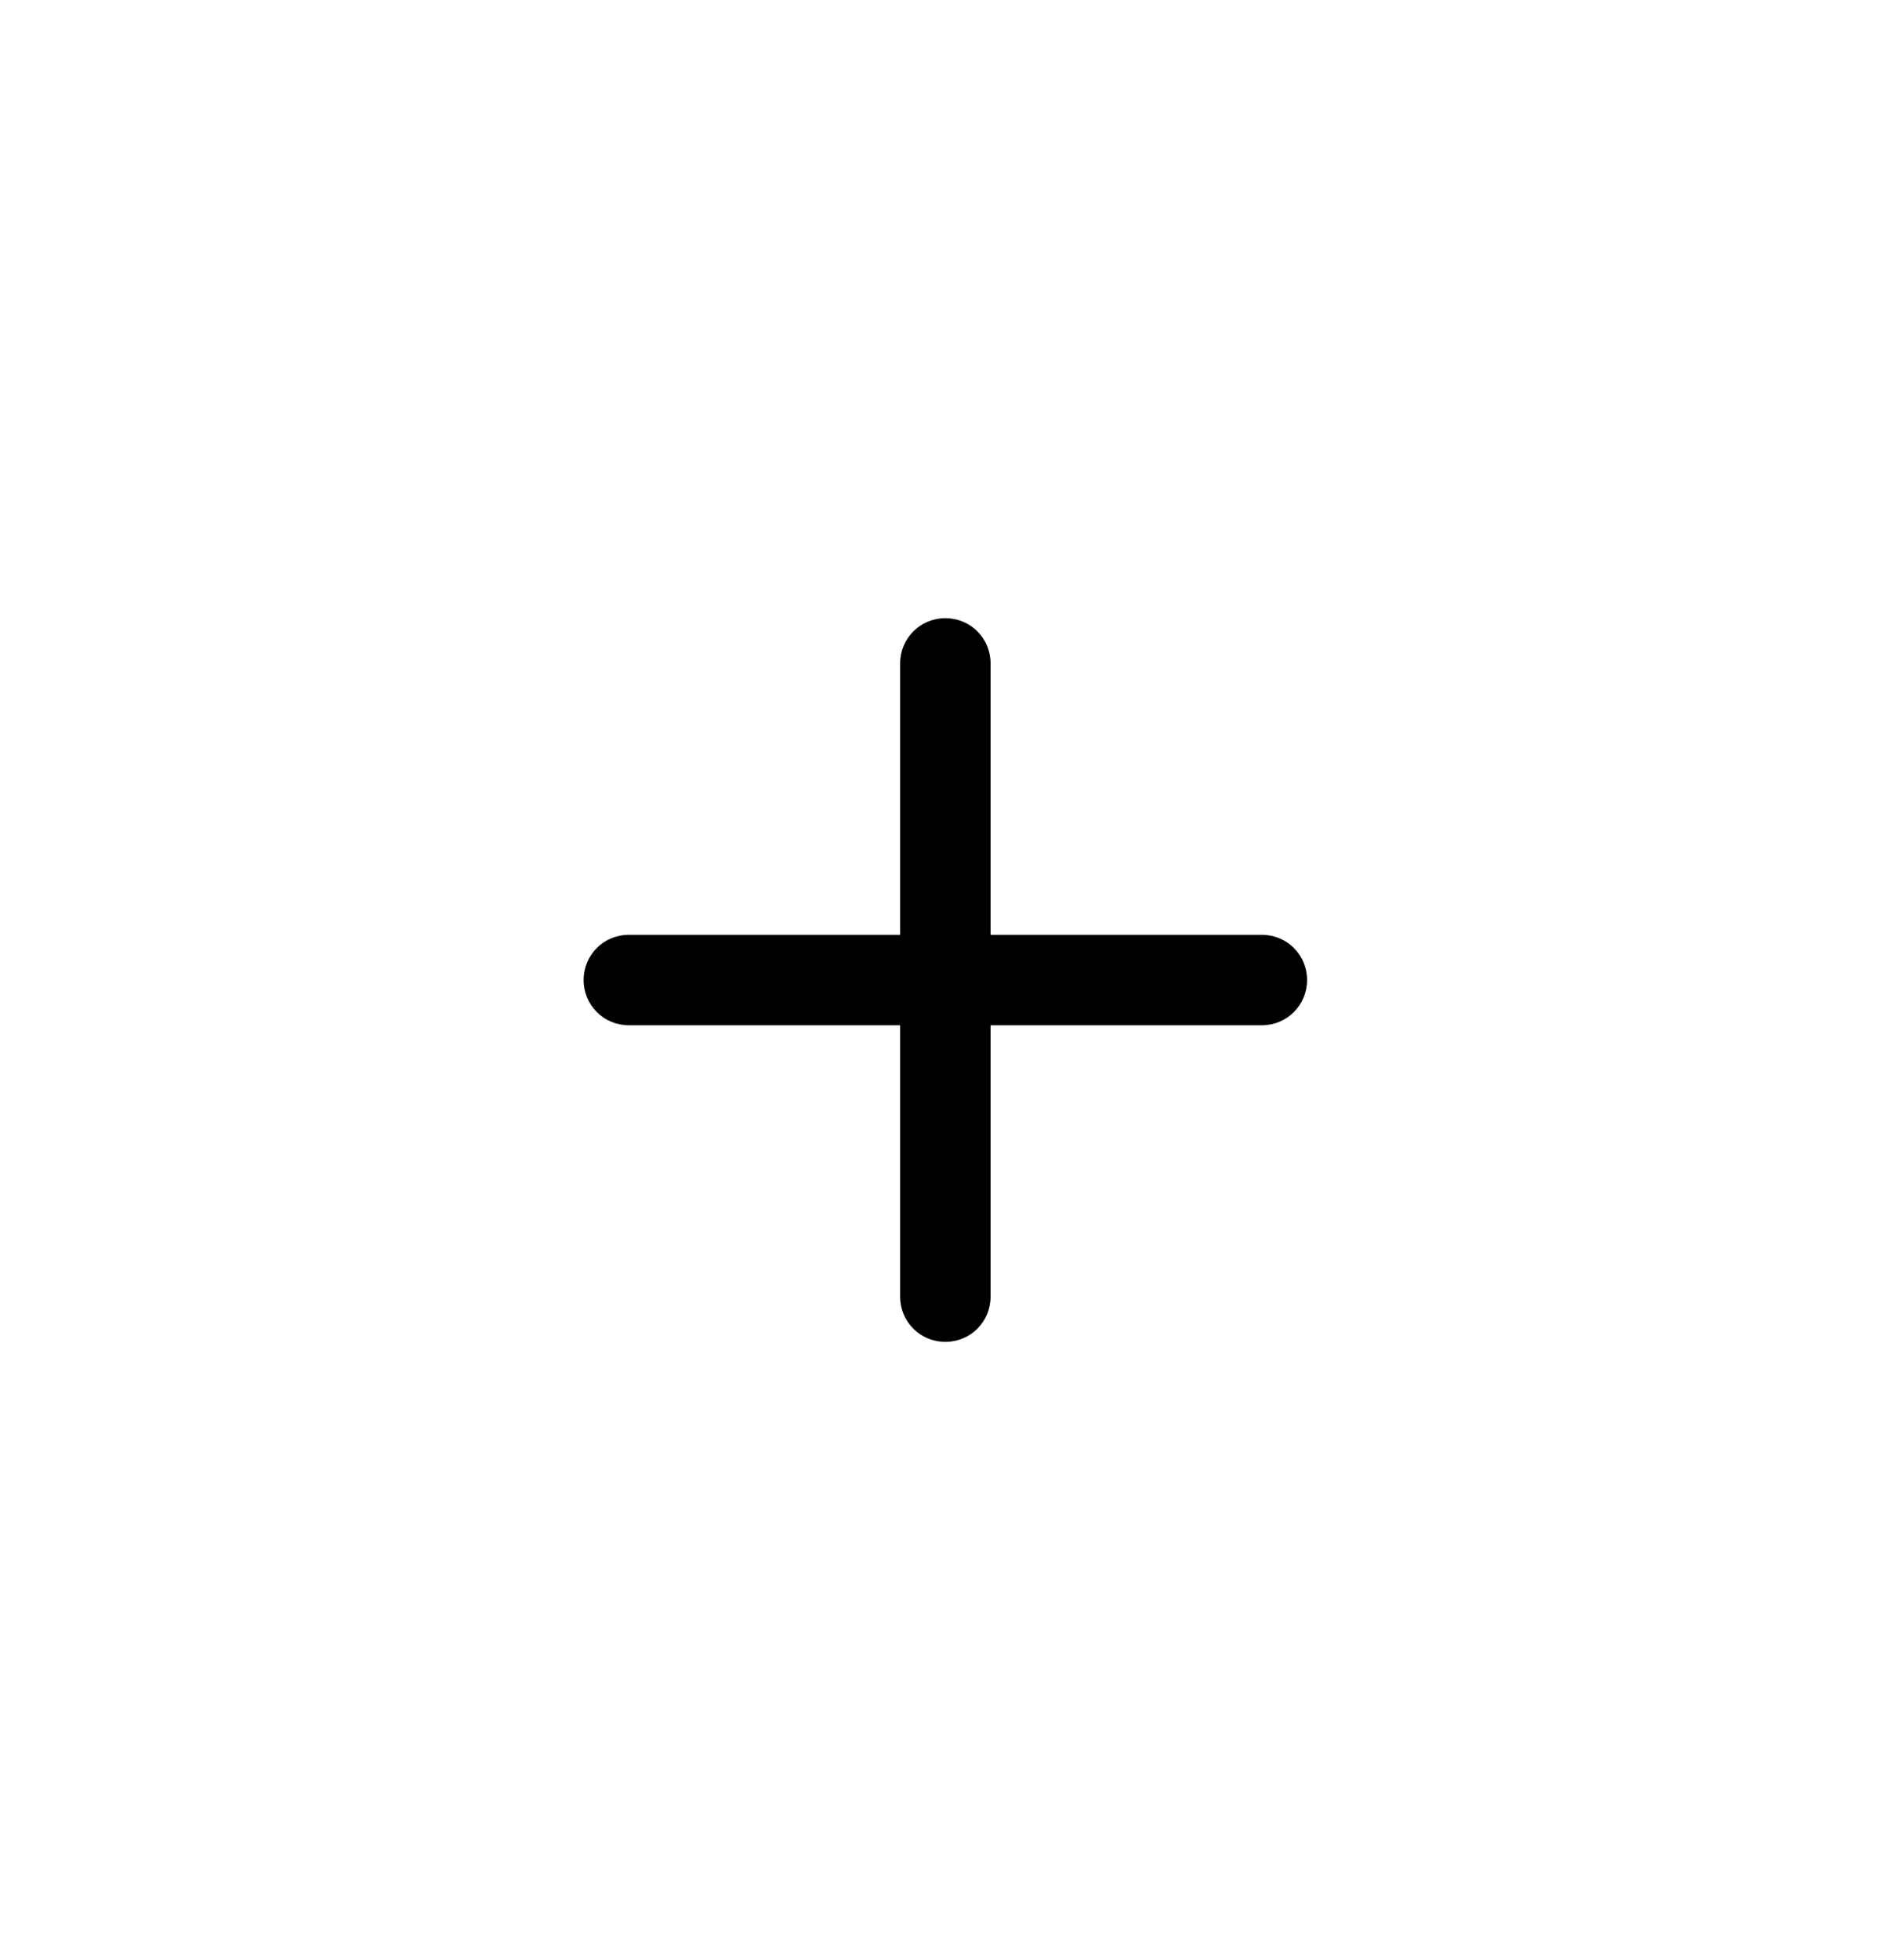 <?xml version="1.0" encoding="utf-8"?>
<!-- Generator: Adobe Illustrator 25.4.1, SVG Export Plug-In . SVG Version: 6.00 Build 0)  -->
<svg version="1.1" id="Capa_1" xmlns="http://www.w3.org/2000/svg" xmlns:xlink="http://www.w3.org/1999/xlink" x="0px" y="0px"
	 viewBox="0 0 37.6 39" style="enable-background:new 0 0 37.6 39;" xml:space="preserve">
<g id="Grupo_1983" transform="translate(-0.983)">
	<path id="Trazado_4282" d="M26.1,18.6h-5.4v-5.4c0-0.5-0.4-0.9-0.9-0.9s-0.9,0.4-0.9,0.9v5.4h-5.4c-0.5,0-0.9,0.4-0.9,0.9
		s0.4,0.9,0.9,0.9l0,0h5.4v5.4c0,0.5,0.4,0.9,0.9,0.9s0.9-0.4,0.9-0.9v-5.4h5.4c0.5,0,0.9-0.4,0.9-0.9S26.6,18.6,26.1,18.6z"/>
</g>
</svg>
